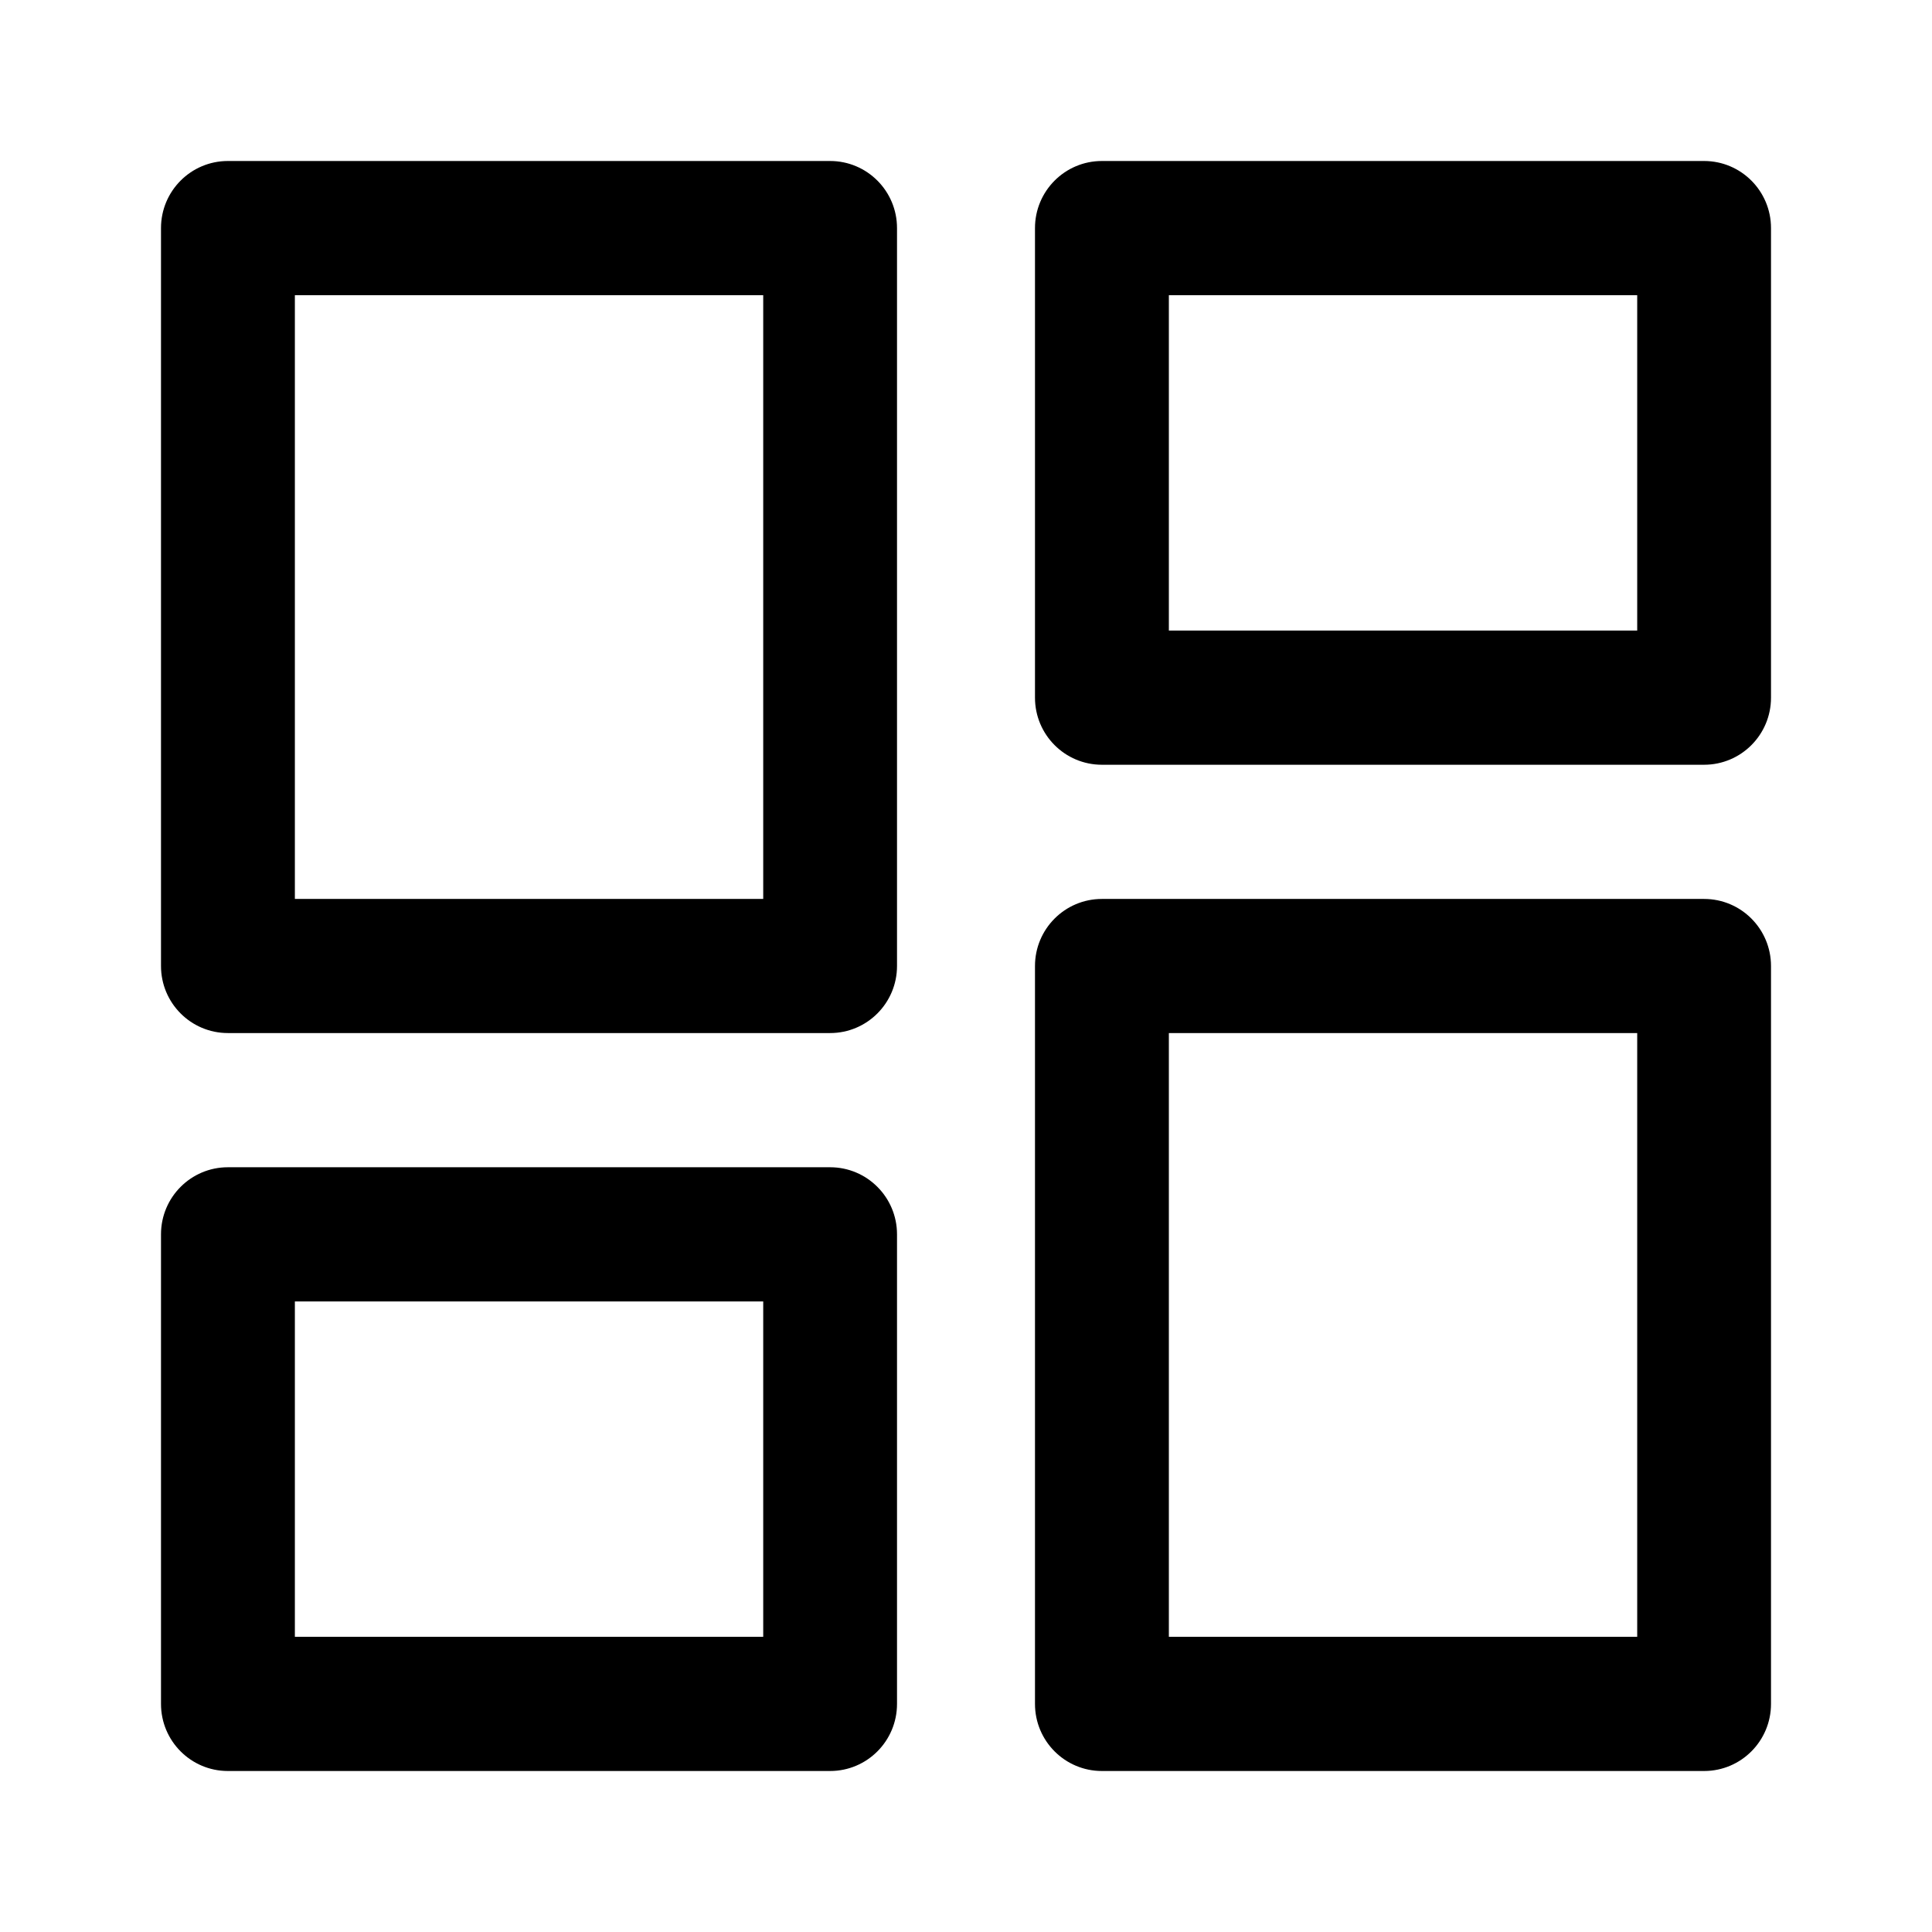 <svg viewBox="0 0 24 24" fill="none" xmlns="http://www.w3.org/2000/svg">
<path fill-rule="evenodd" clip-rule="evenodd" d="M21.169 22H13.688C13.229 22 12.857 21.627 12.857 21.167V12C12.857 11.54 13.229 11.167 13.688 11.167H21.169C21.628 11.167 22 11.54 22 12V21.167C22 21.627 21.628 22 21.169 22ZM20.338 12.833H14.52V20.333H20.338V12.833ZM21.169 9.5H13.688C13.229 9.5 12.857 9.127 12.857 8.667V2.833C12.857 2.373 13.229 2 13.688 2H21.169C21.628 2 22 2.373 22 2.833V8.667C22 9.127 21.628 9.5 21.169 9.5ZM20.338 3.667H14.52V7.833H20.338V3.667ZM10.312 22H2.831C2.372 22 2 21.627 2 21.167V15.333C2 14.873 2.372 14.5 2.831 14.5H10.312C10.771 14.5 11.143 14.873 11.143 15.333V21.167C11.143 21.627 10.771 22 10.312 22ZM9.481 16.167H3.663V20.333H9.481V16.167ZM10.312 12.833H2.831C2.372 12.833 2 12.46 2 12V2.833C2 2.373 2.372 2 2.831 2H10.312C10.771 2 11.143 2.373 11.143 2.833V12C11.143 12.46 10.771 12.833 10.312 12.833ZM9.481 3.667H3.663V11.167H9.481V3.667Z" fill="currentColor"/>
</svg>